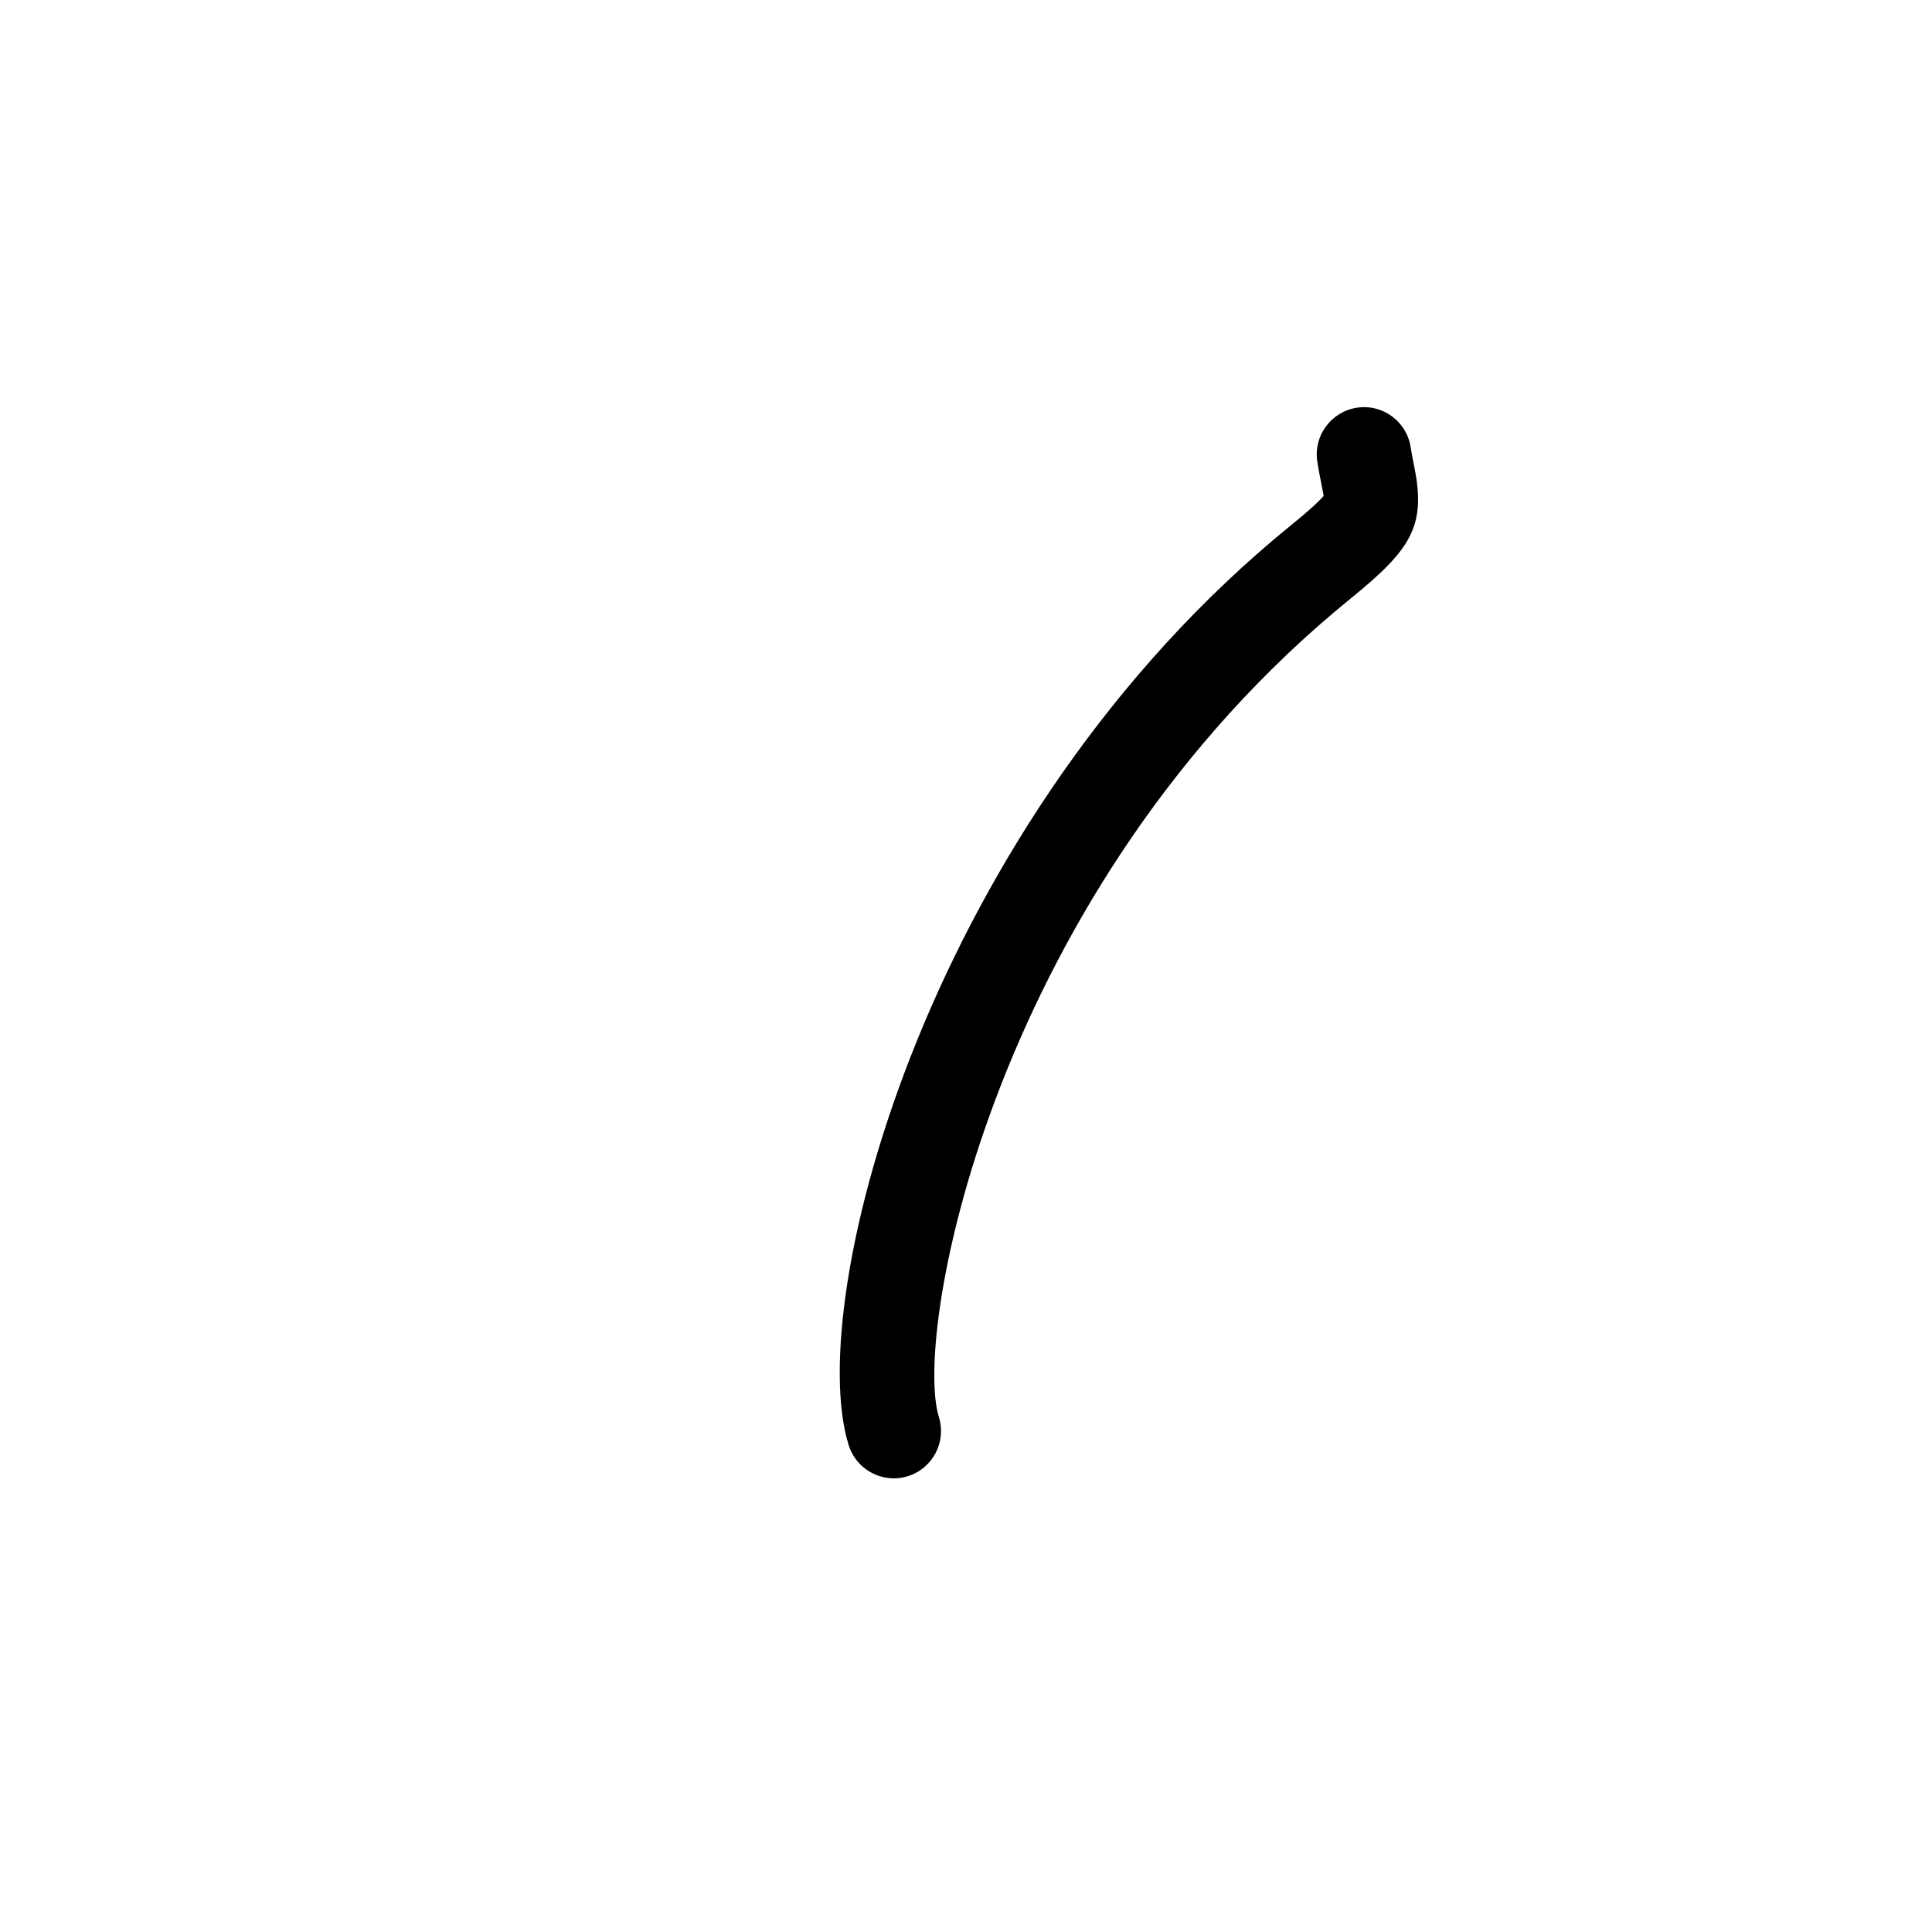 <?xml version="1.0" encoding="UTF-8"?>
<svg id="Layout" xmlns="http://www.w3.org/2000/svg" viewBox="0 0 350 350">
  <path d="M161.91,267.81c-3.65,0-7.03-2.35-8.17-6.02-8.23-26.49,14.52-113.3,80.09-166.6,3.82-3.1,5.35-4.62,5.96-5.36-.08-.51-.23-1.24-.35-1.86-.25-1.25-.54-2.68-.8-4.37-.71-4.67,2.51-9.03,7.18-9.74,4.68-.72,9.03,2.51,9.74,7.18.21,1.36.44,2.51.65,3.52,2.2,10.81-.65,15.03-11.58,23.91-64.46,52.4-79.35,132.77-74.54,148.25,1.4,4.51-1.12,9.3-5.63,10.71-.85.26-1.7.39-2.54.39ZM239.86,90.37h.03-.03Z"/>
</svg>